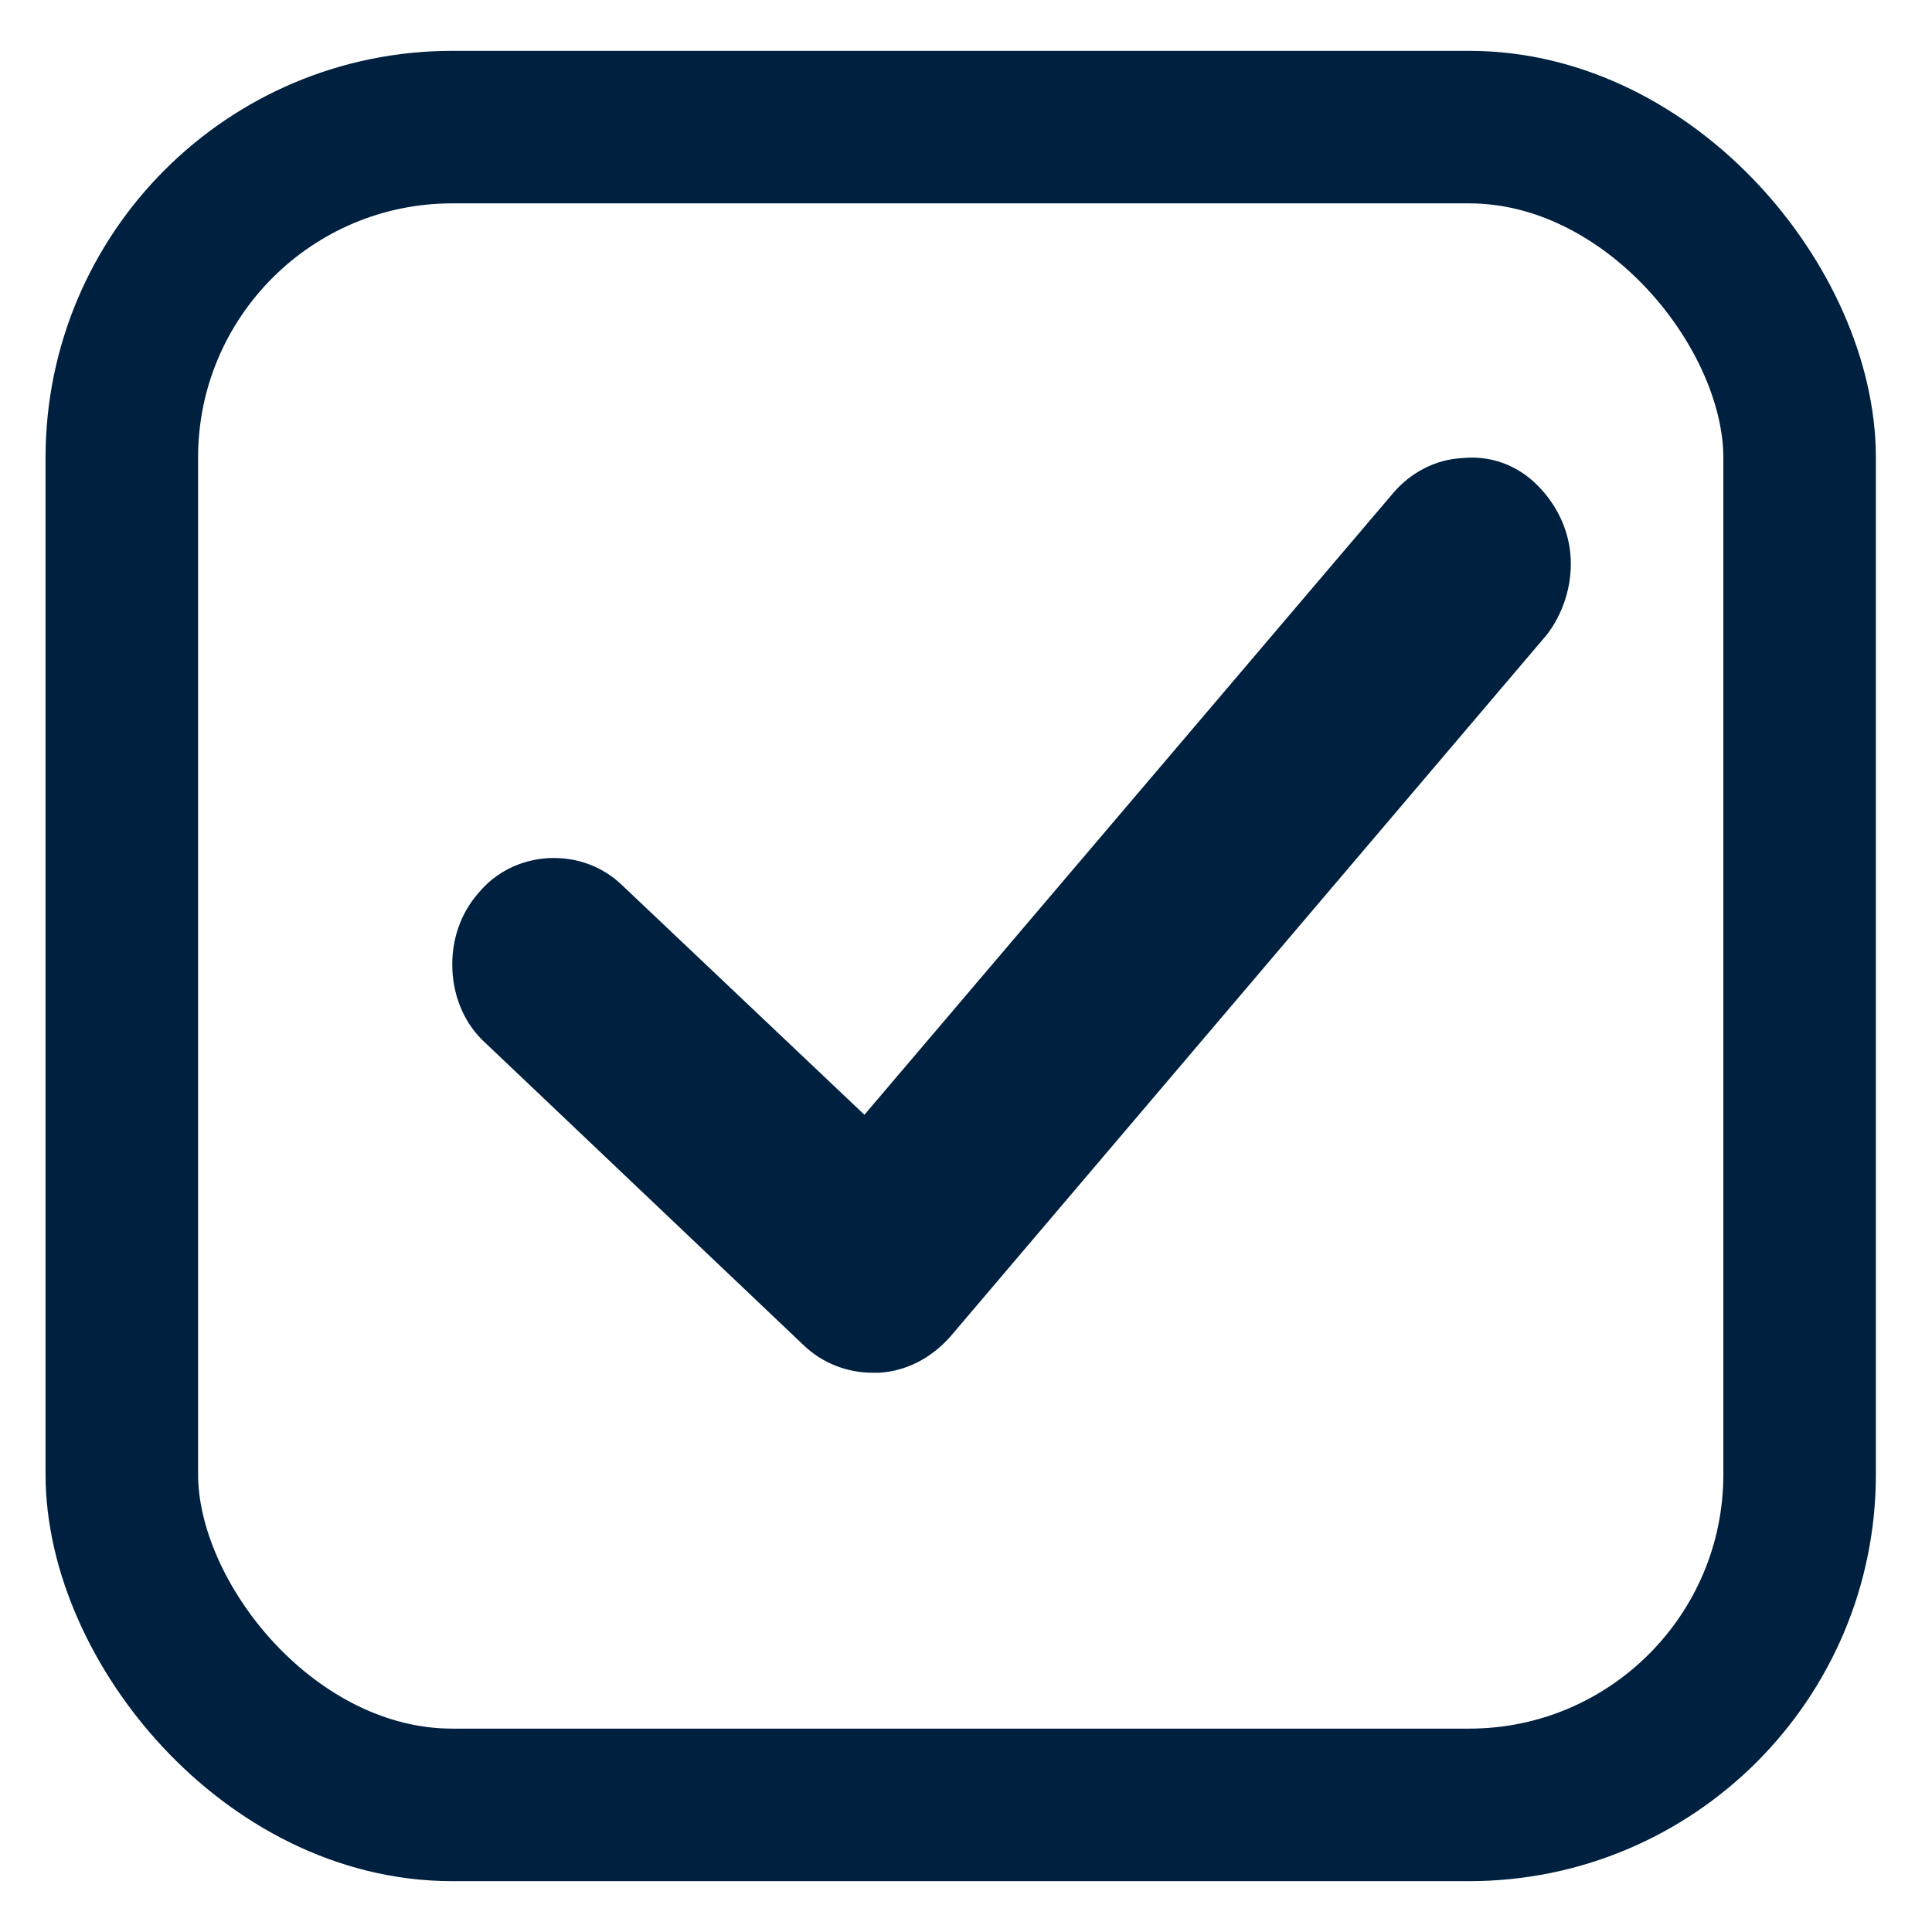 <svg width="19" height="19" viewBox="0 0 19 19" fill="none" xmlns="http://www.w3.org/2000/svg">
<rect x="1.198" y="1.25" width="16.5" height="16.5" rx="3.25" stroke="#00203F" stroke-width="1.5"/>
<path d="M15.447 5.495C15.434 5.21 15.304 4.952 15.109 4.762C14.915 4.572 14.655 4.477 14.382 4.505C14.11 4.518 13.863 4.654 13.694 4.857L8.501 10.963L6.124 8.711C5.93 8.521 5.67 8.426 5.397 8.439C5.125 8.453 4.878 8.575 4.709 8.778C4.527 8.982 4.436 9.253 4.449 9.538C4.462 9.823 4.579 10.081 4.774 10.257L7.903 13.229C8.085 13.405 8.332 13.5 8.578 13.5H8.63H8.643C8.903 13.486 9.15 13.364 9.344 13.147L15.213 6.241C15.369 6.038 15.46 5.766 15.447 5.495Z" fill="#00203F"/>
</svg>
